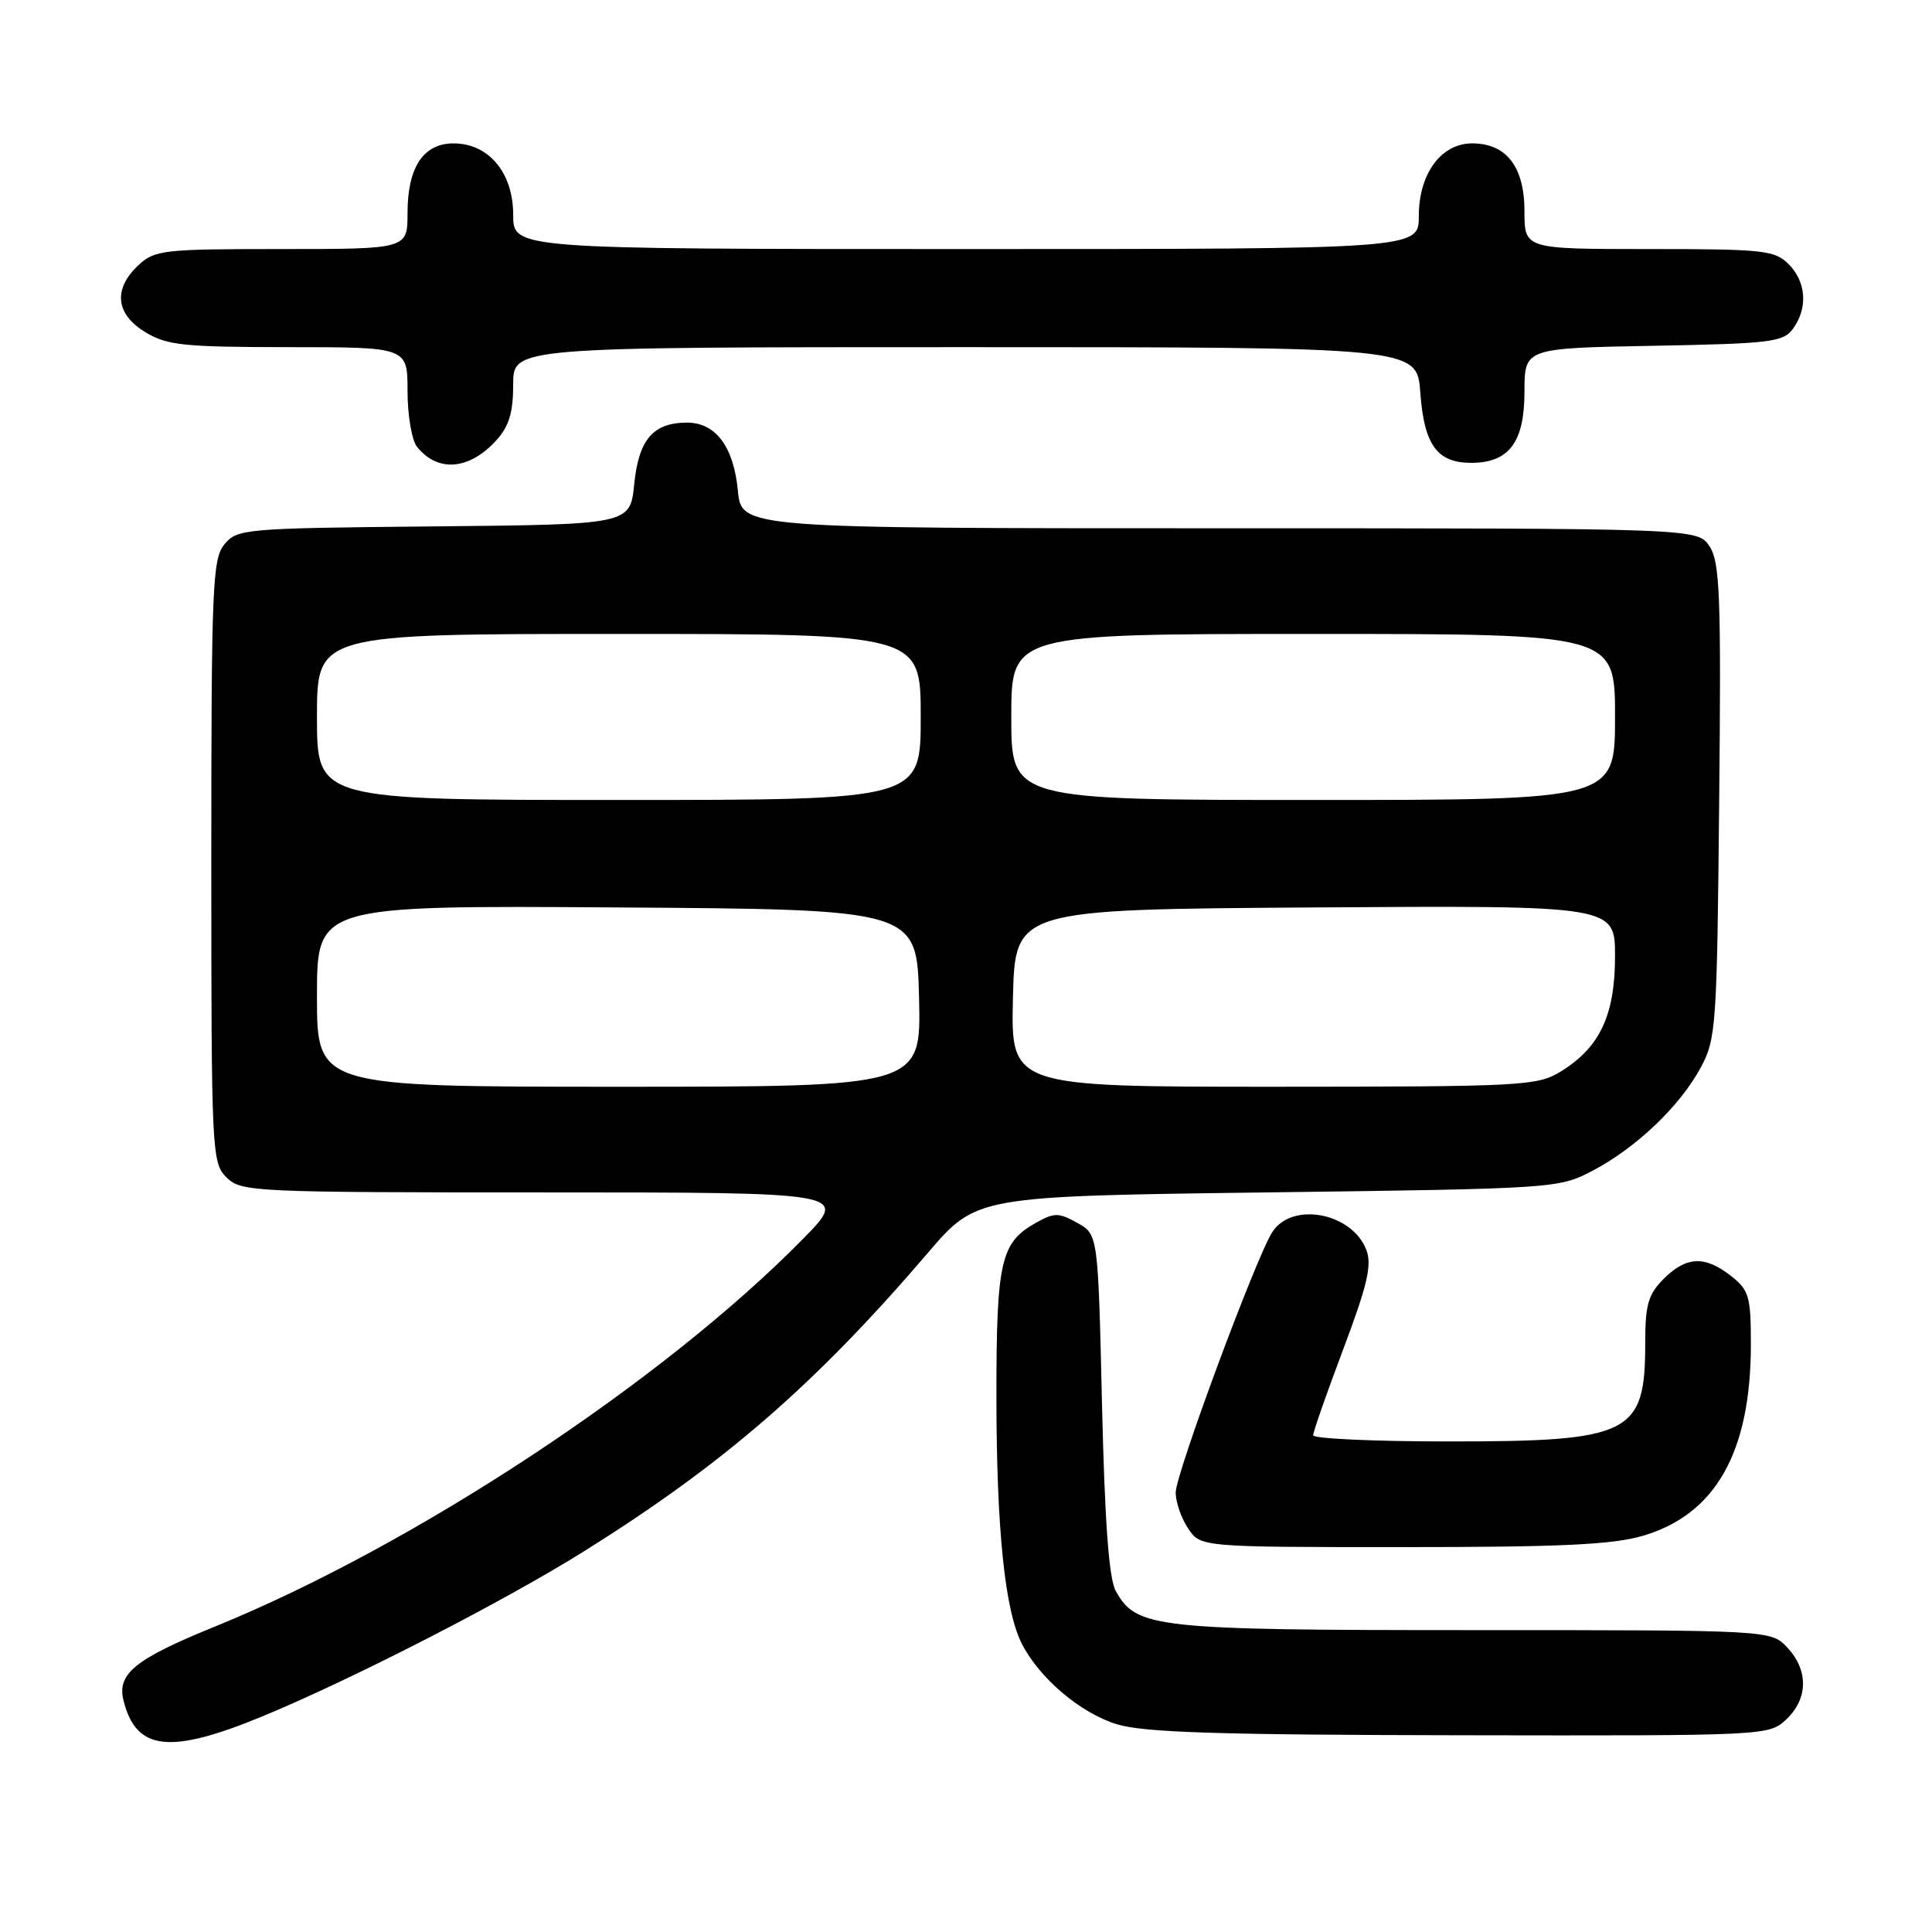 <?xml version="1.0" encoding="UTF-8" standalone="no"?>
<!DOCTYPE svg PUBLIC "-//W3C//DTD SVG 1.1//EN" "http://www.w3.org/Graphics/SVG/1.1/DTD/svg11.dtd" >
<svg xmlns="http://www.w3.org/2000/svg" xmlns:xlink="http://www.w3.org/1999/xlink" version="1.1" viewBox="0 0 256 256">
 <g >
 <path fill="currentColor"
d=" M 34.81 227.41 C 46.84 222.43 66.90 212.13 77.57 205.44 C 96.00 193.89 108.06 183.41 122.96 166.00 C 129.38 158.50 129.38 158.50 167.94 158.00 C 206.03 157.51 206.55 157.47 211.00 155.14 C 216.76 152.13 222.58 146.59 225.33 141.50 C 227.40 137.68 227.51 136.09 227.80 106.16 C 228.07 78.96 227.90 74.49 226.53 72.41 C 224.95 70.00 224.95 70.00 161.60 70.00 C 98.25 70.00 98.25 70.00 97.77 64.99 C 97.21 59.18 94.83 56.00 91.04 56.00 C 86.55 56.00 84.63 58.23 84.04 64.14 C 83.50 69.50 83.50 69.50 57.50 69.75 C 32.41 69.99 31.44 70.07 29.75 72.11 C 28.15 74.04 28.00 77.59 28.00 114.11 C 28.00 152.67 28.07 154.07 30.00 156.00 C 31.93 157.93 33.33 158.00 72.22 158.00 C 112.44 158.00 112.44 158.00 106.47 164.09 C 87.91 183.01 54.95 204.75 28.50 215.52 C 17.85 219.85 15.48 221.78 16.37 225.34 C 18.04 232.00 22.49 232.50 34.81 227.41 Z  M 236.69 227.83 C 239.59 225.10 239.65 221.32 236.83 218.31 C 234.65 216.00 234.65 216.00 195.29 216.00 C 152.96 216.00 150.60 215.74 147.85 210.83 C 146.94 209.20 146.39 201.81 146.02 186.04 C 145.50 163.57 145.50 163.57 142.75 162.04 C 140.28 160.66 139.72 160.66 137.26 162.03 C 132.59 164.65 132.03 167.10 132.03 185.00 C 132.04 202.71 133.15 213.46 135.43 217.87 C 137.79 222.43 143.18 226.99 147.98 228.47 C 151.52 229.56 161.41 229.88 193.44 229.93 C 234.14 230.00 234.38 229.99 236.69 227.83 Z  M 217.76 203.48 C 227.36 200.63 232.00 192.36 232.00 178.13 C 232.00 171.78 231.76 170.96 229.37 169.07 C 225.90 166.35 223.45 166.46 220.45 169.45 C 218.38 171.53 218.00 172.87 218.00 178.02 C 218.00 190.04 216.09 191.00 192.05 191.00 C 182.12 191.00 174.00 190.63 174.00 190.18 C 174.00 189.73 175.80 184.58 178.00 178.74 C 181.19 170.28 181.81 167.62 181.05 165.63 C 179.17 160.69 171.22 159.18 168.59 163.25 C 166.44 166.59 155.84 195.15 155.79 197.73 C 155.77 198.96 156.49 201.10 157.40 202.48 C 159.05 205.00 159.05 205.00 185.84 205.00 C 206.91 205.00 213.73 204.68 217.76 203.48 Z  M 65.75 58.36 C 67.45 56.50 68.00 54.67 68.00 50.94 C 68.00 46.00 68.00 46.00 127.88 46.00 C 187.76 46.00 187.76 46.00 188.20 52.03 C 188.70 58.95 190.42 61.33 194.94 61.33 C 199.95 61.33 202.00 58.60 202.00 51.91 C 202.00 46.13 202.00 46.13 219.08 45.82 C 234.63 45.53 236.29 45.33 237.58 43.56 C 239.58 40.82 239.34 37.34 237.00 35.00 C 235.16 33.16 233.67 33.00 218.50 33.00 C 202.00 33.00 202.00 33.00 202.00 28.00 C 202.00 22.10 199.61 19.00 195.07 19.00 C 190.95 19.00 188.00 23.02 188.00 28.63 C 188.00 33.00 188.00 33.00 128.00 33.00 C 68.00 33.00 68.00 33.00 68.00 28.45 C 68.00 22.89 64.75 19.00 60.10 19.00 C 56.10 19.00 54.00 22.17 54.00 28.22 C 54.00 33.00 54.00 33.00 37.31 33.00 C 21.56 33.00 20.50 33.12 18.31 35.17 C 14.97 38.31 15.32 41.62 19.25 44.01 C 22.13 45.76 24.31 45.99 38.25 46.00 C 54.00 46.00 54.00 46.00 54.00 51.81 C 54.00 55.00 54.56 58.33 55.25 59.19 C 57.97 62.63 62.18 62.29 65.75 58.36 Z  M 42.00 131.99 C 42.00 119.98 42.00 119.98 81.75 120.24 C 121.50 120.50 121.50 120.50 121.78 132.25 C 122.06 144.00 122.06 144.00 82.03 144.00 C 42.00 144.00 42.00 144.00 42.00 131.99 Z  M 134.22 132.25 C 134.50 120.50 134.50 120.50 174.25 120.24 C 214.00 119.98 214.00 119.98 214.00 126.74 C 213.99 134.56 211.97 138.83 206.76 142.01 C 203.67 143.89 201.66 143.99 168.72 144.00 C 133.94 144.00 133.94 144.00 134.22 132.25 Z  M 42.00 95.00 C 42.00 84.00 42.00 84.00 82.00 84.00 C 122.00 84.00 122.00 84.00 122.00 95.00 C 122.00 106.00 122.00 106.00 82.00 106.00 C 42.00 106.00 42.00 106.00 42.00 95.00 Z  M 134.00 95.00 C 134.00 84.00 134.00 84.00 174.00 84.00 C 214.00 84.00 214.00 84.00 214.00 95.00 C 214.00 106.00 214.00 106.00 174.00 106.00 C 134.00 106.00 134.00 106.00 134.00 95.00 Z "/>
</g>
</svg>